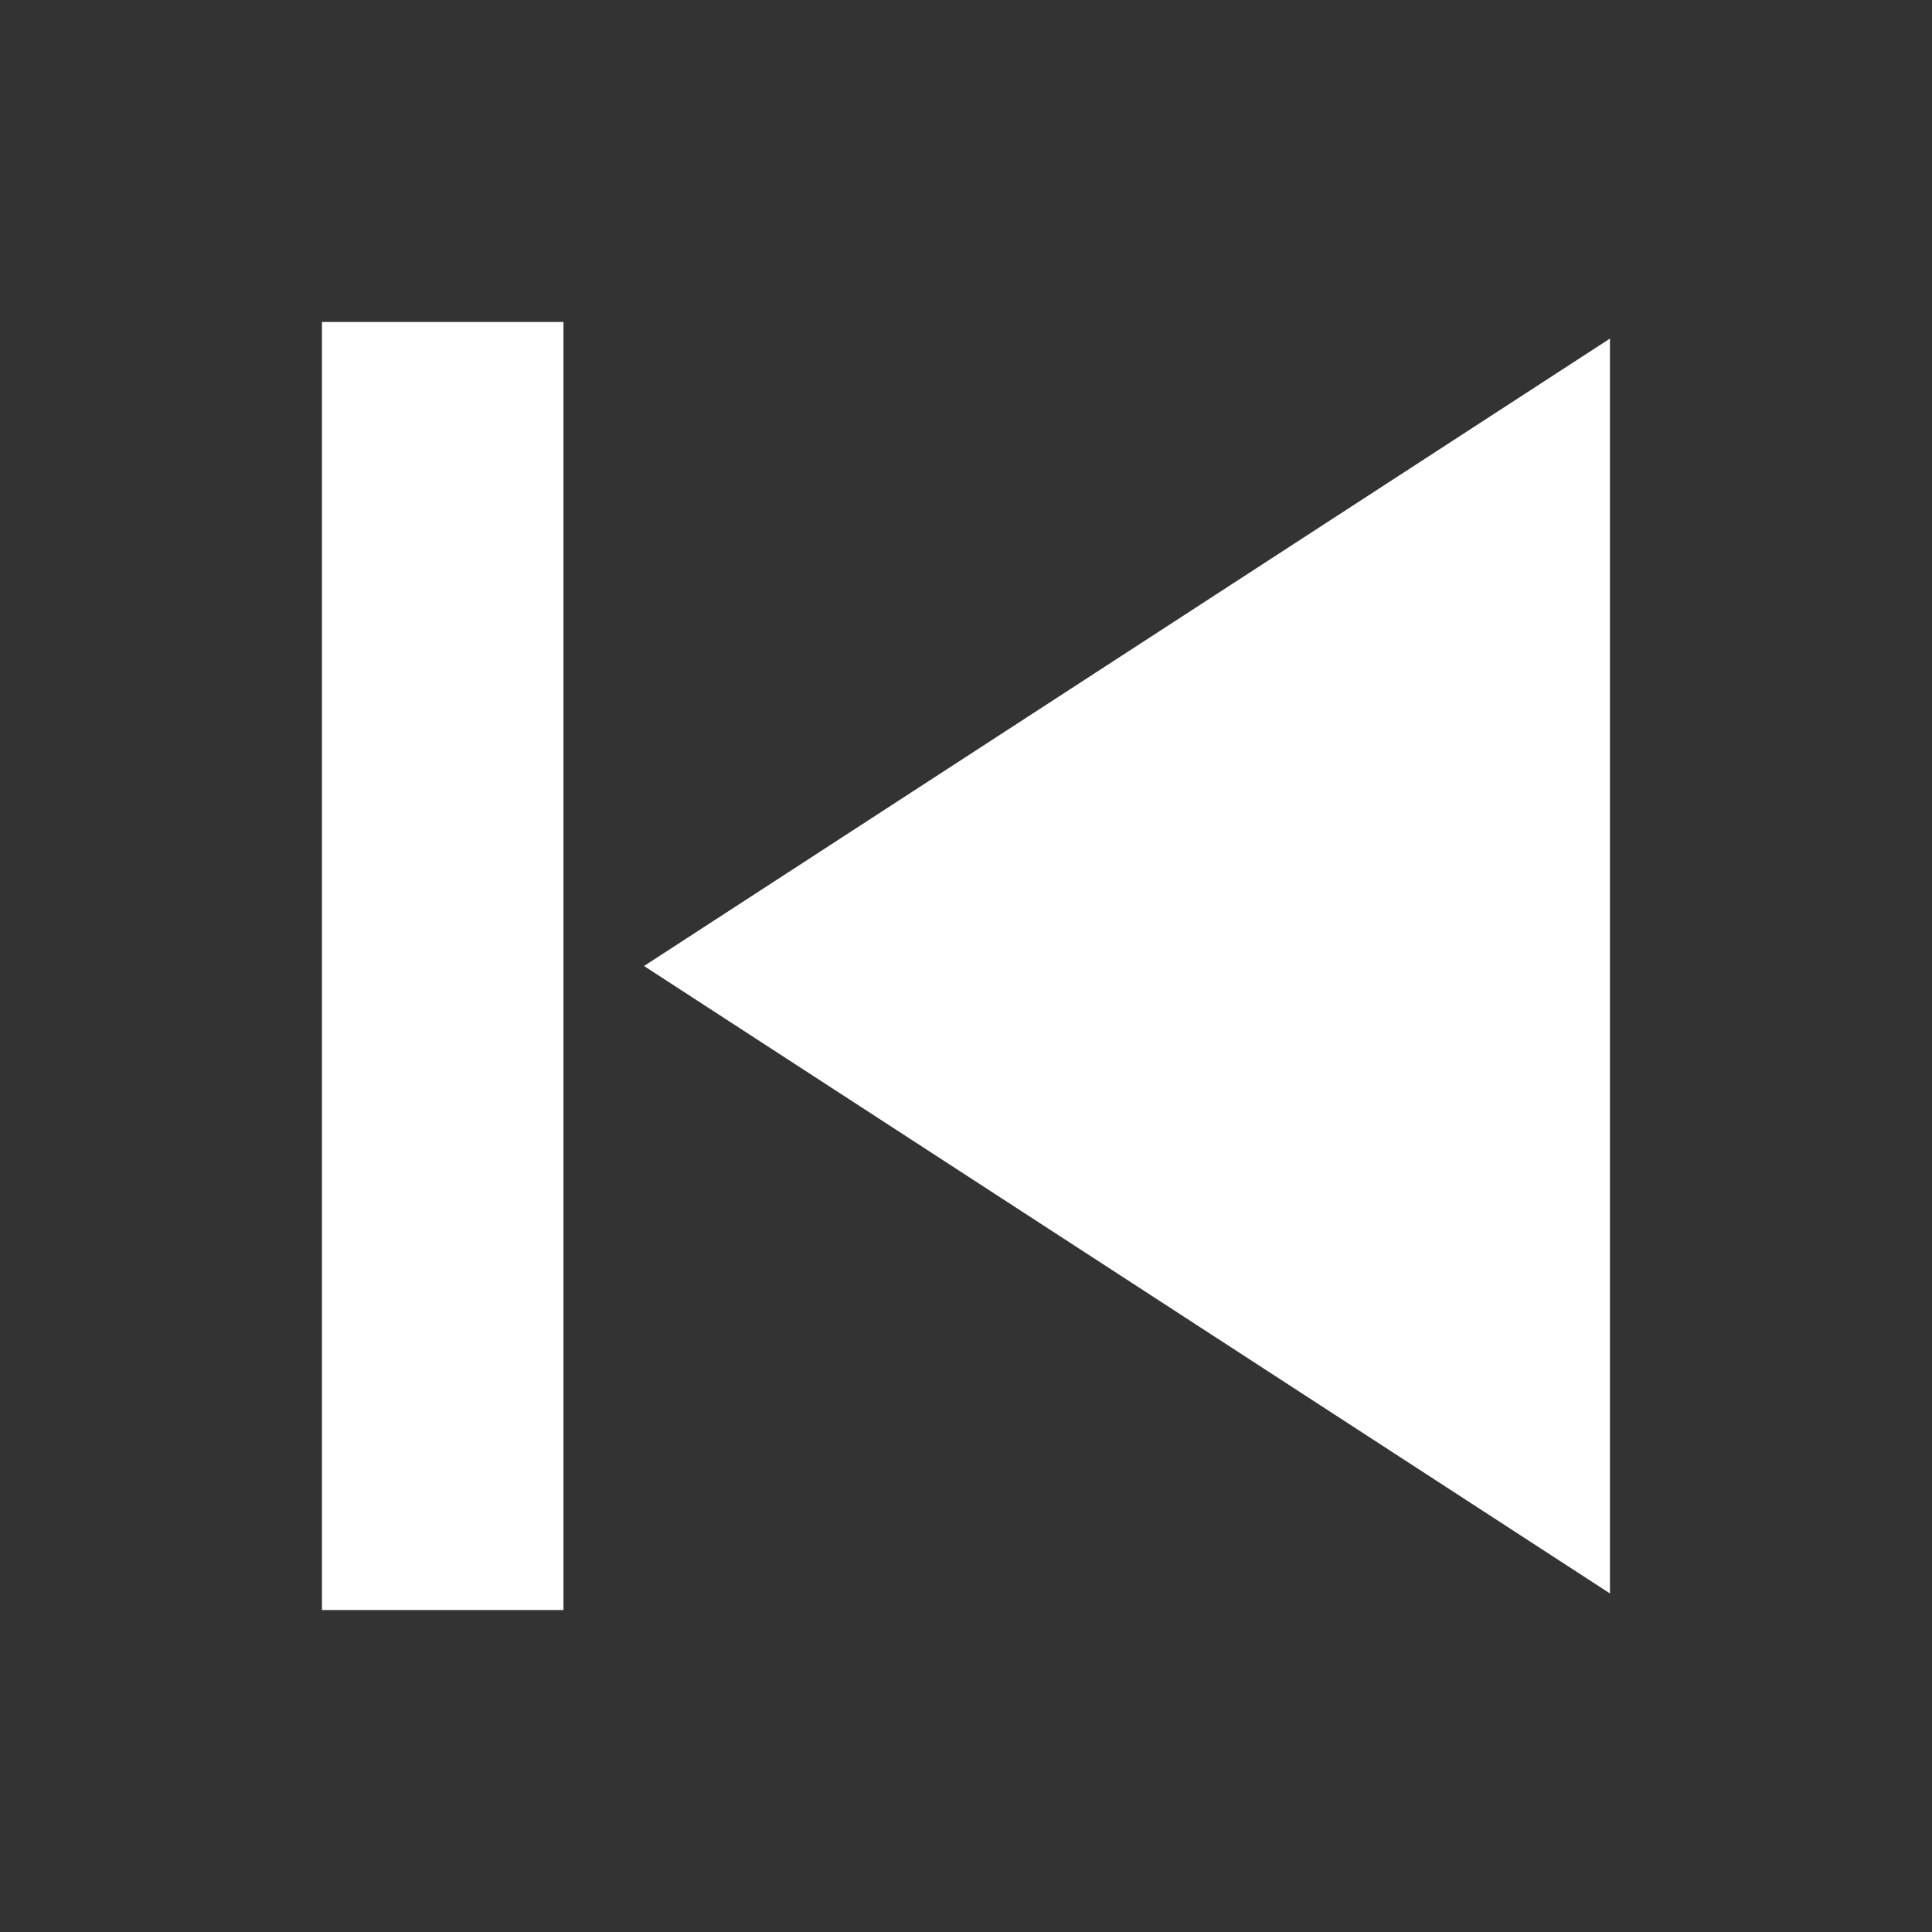 <svg width="20" height="20" viewBox="0 0 20 20" fill="none" xmlns="http://www.w3.org/2000/svg">
<rect x="0" y="0" width="20" height="20" fill="#333333" stroke="none"/>
<path d="M3.333 3.333H5.833V16.667H3.333V3.333Z" fill="white"/>
<path d="M6.667 10L16.666 3.505L16.666 16.495L6.667 10Z" fill="white"/>
</svg>
